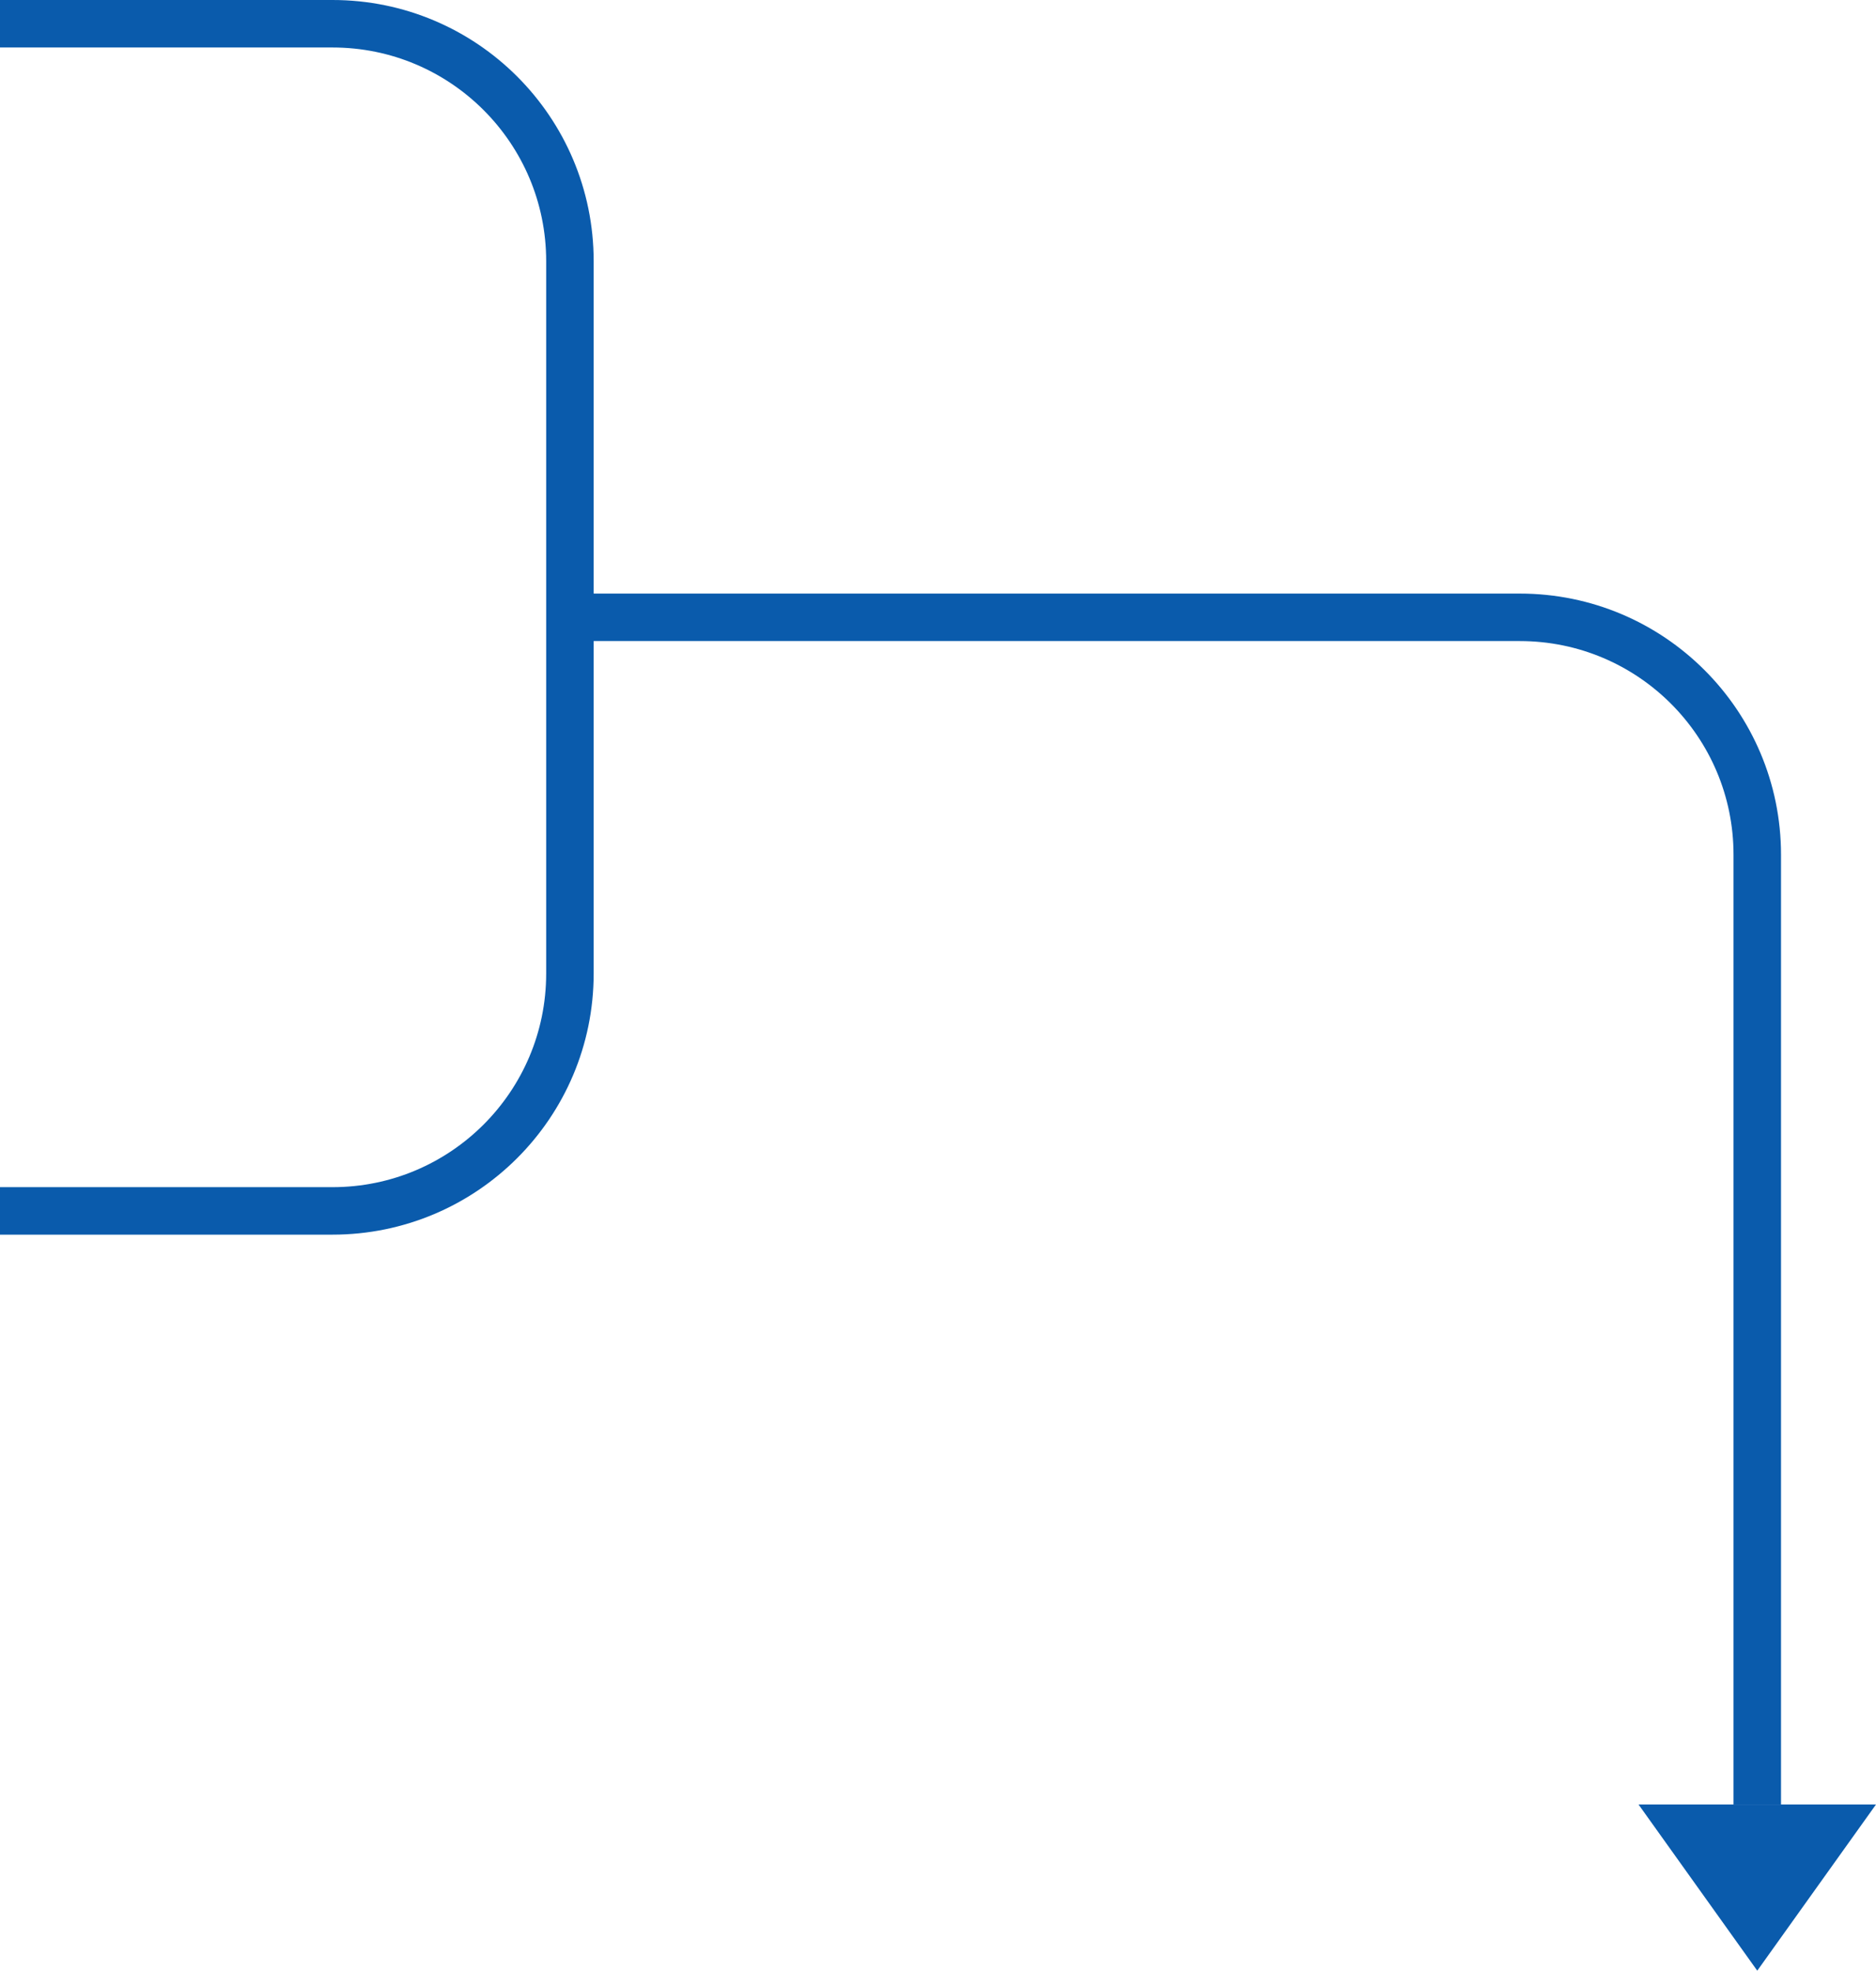 <svg width="79" height="83" viewBox="0 0 79 83" fill="none" xmlns="http://www.w3.org/2000/svg">
<path d="M24 26H64C69.523 26 74 30.477 74 36V76" stroke="#0A5BAC" stroke-width="2"/>
<path d="M69 76L74 83L79 76H69Z" fill="#0A5BAC"/>
<path d="M0 1H14C19.523 1 24 5.477 24 11V41C24 46.523 19.523 51 14 51H0" stroke="#0A5BAC" stroke-width="2"/>
</svg>
